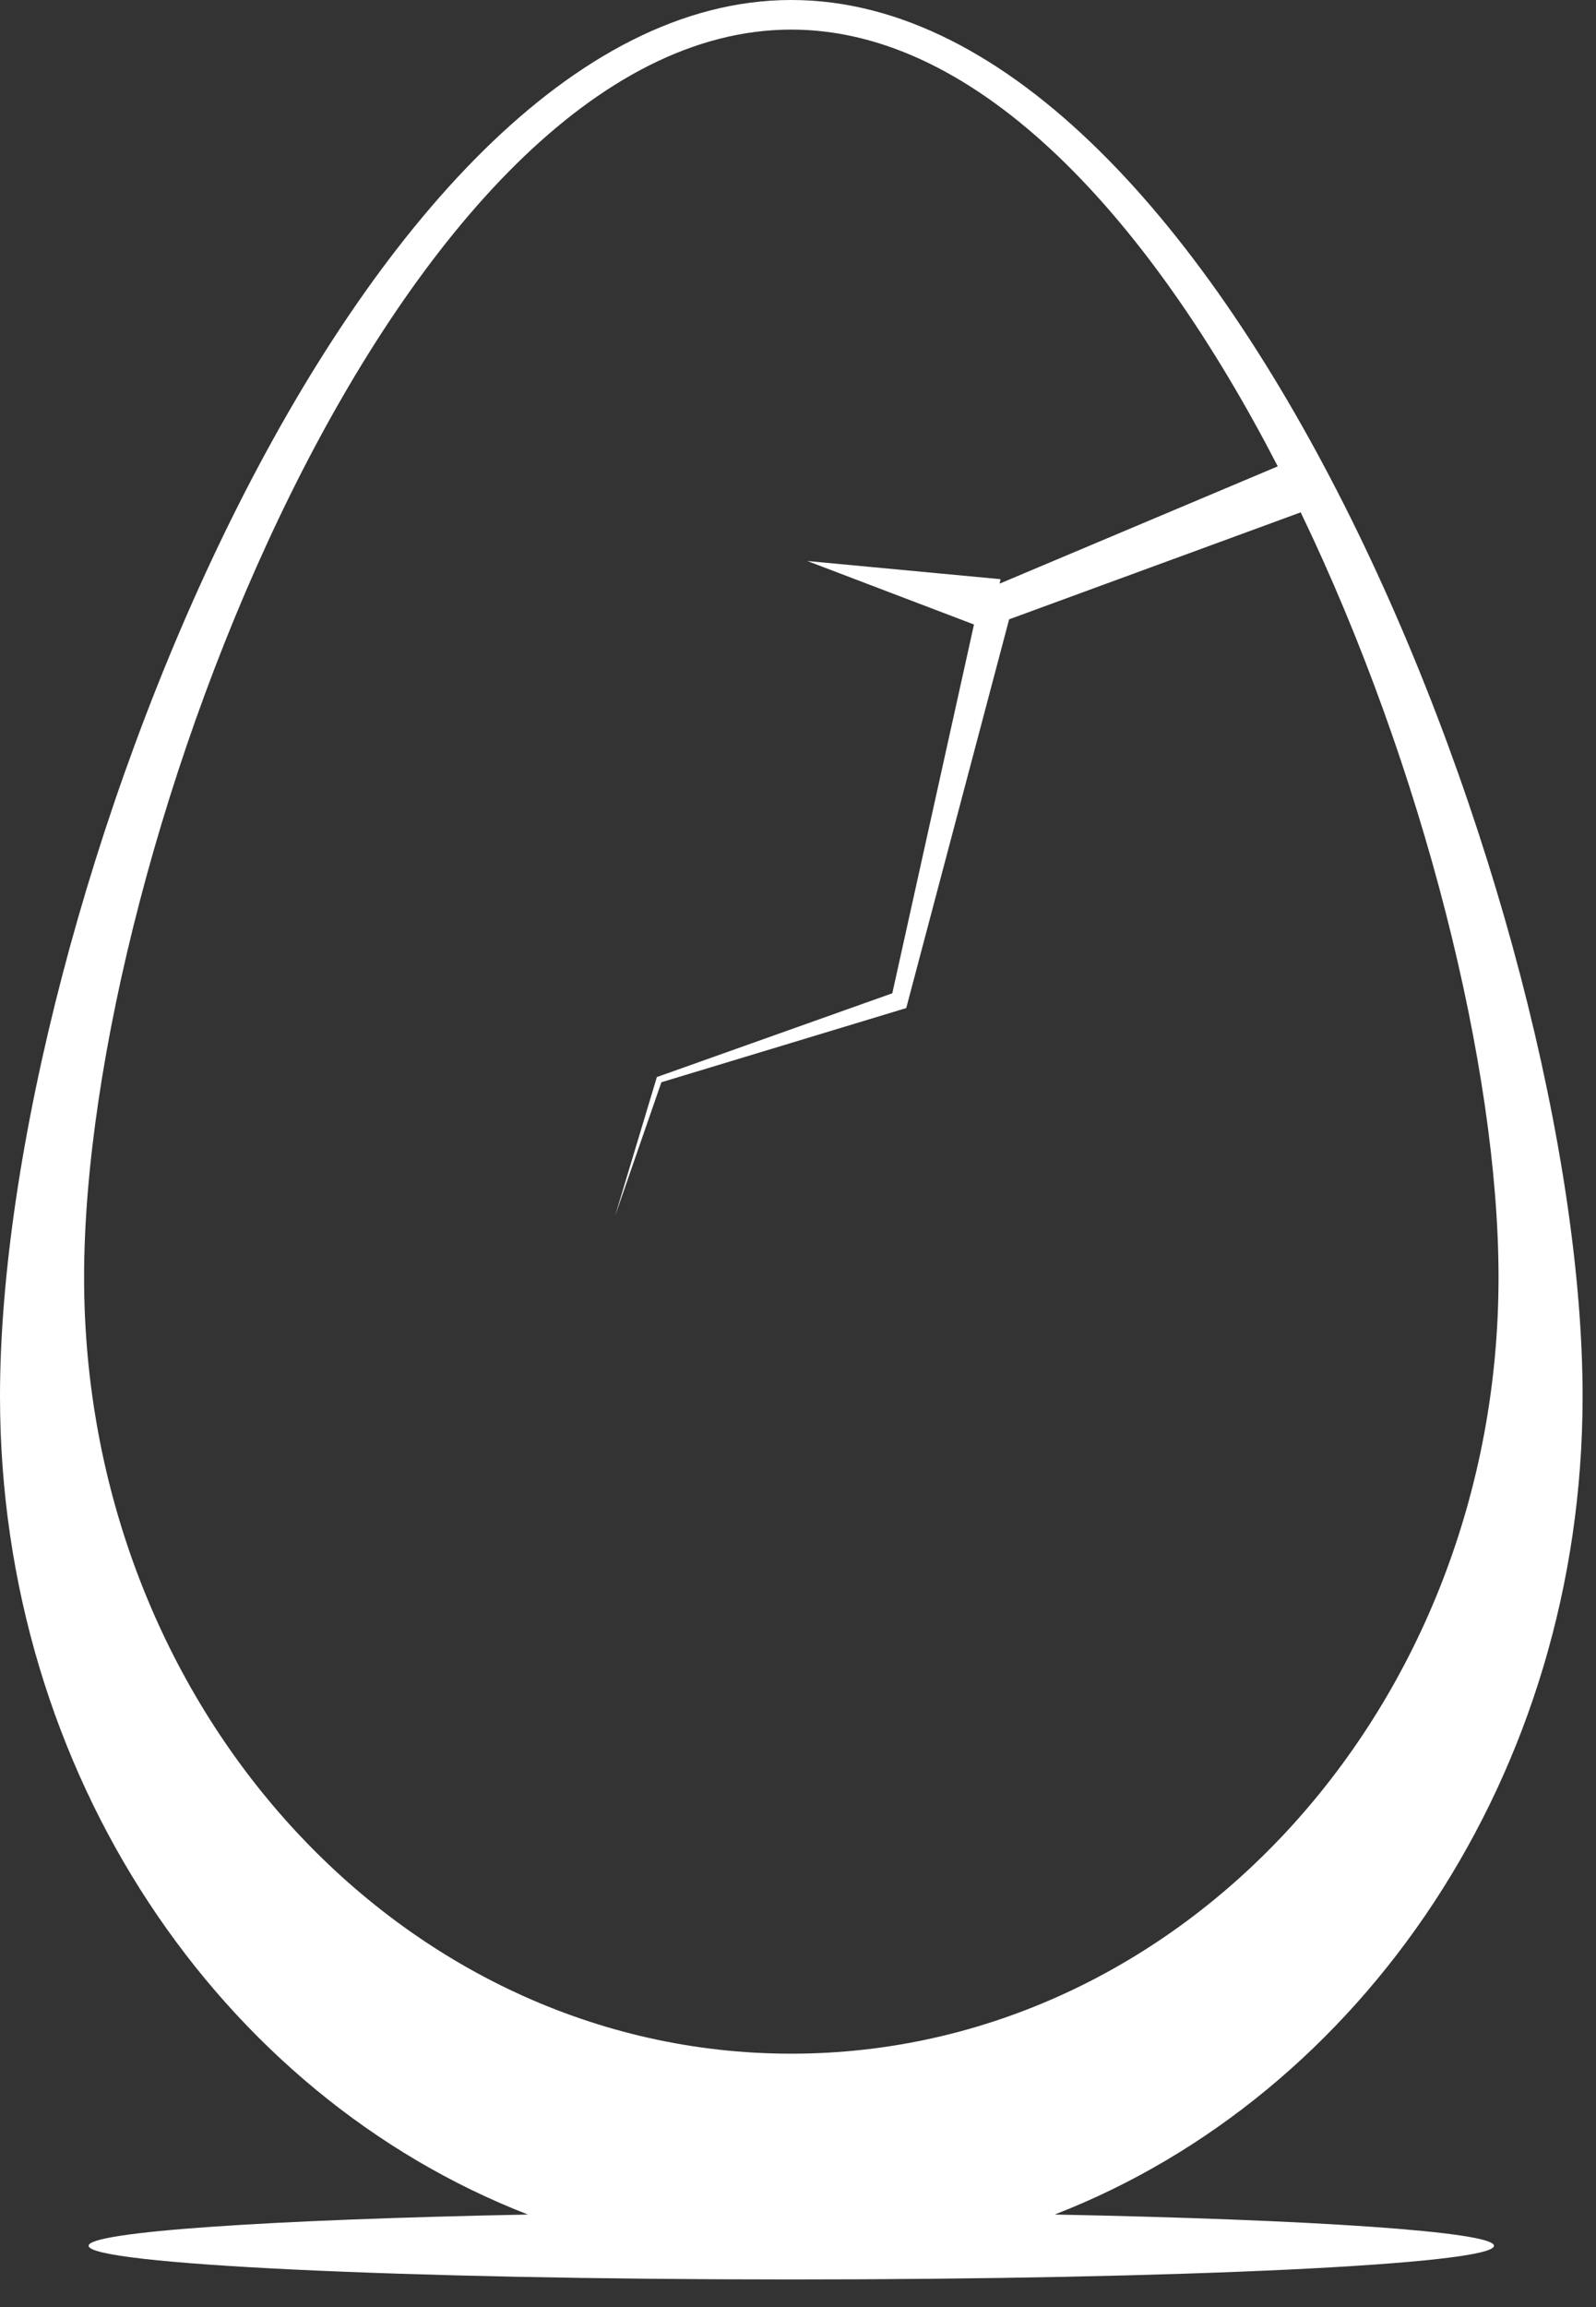 <svg width="45" height="65" viewBox="0 0 45 65" fill="none" xmlns="http://www.w3.org/2000/svg">
<rect x="0" y="0" width="45" height="65" fill="#333333" stroke="none"/>
<path d="M44.622 39.339C44.622 25.823 34.634 0 22.312 0C9.989 0 0 25.824 0 39.339C0 49.995 6.219 59.034 14.886 62.393C7.624 62.535 2.498 62.876 2.498 63.273C2.498 63.796 11.369 64.222 22.311 64.222C33.254 64.222 42.124 63.797 42.124 63.273C42.124 62.876 36.998 62.534 29.737 62.393C38.402 59.034 44.622 49.995 44.622 39.339ZM2.371 35.99C2.371 23.914 11.299 0.834 22.311 0.834C27.627 0.834 32.453 6.217 36.027 13.139L28.186 16.443L28.21 16.318L22.762 15.806L27.462 17.595L25.159 27.985L18.562 30.331L18.52 30.346L18.508 30.388L17.343 34.256L18.648 30.492L25.428 28.439L25.551 28.402L25.59 28.257L28.453 17.449L36.674 14.435C40.126 21.604 42.252 30.102 42.252 35.99C42.251 48.069 33.323 57.861 22.311 57.861C11.299 57.861 2.371 48.069 2.371 35.99L2.371 35.99Z" fill="white"/>
</svg>
